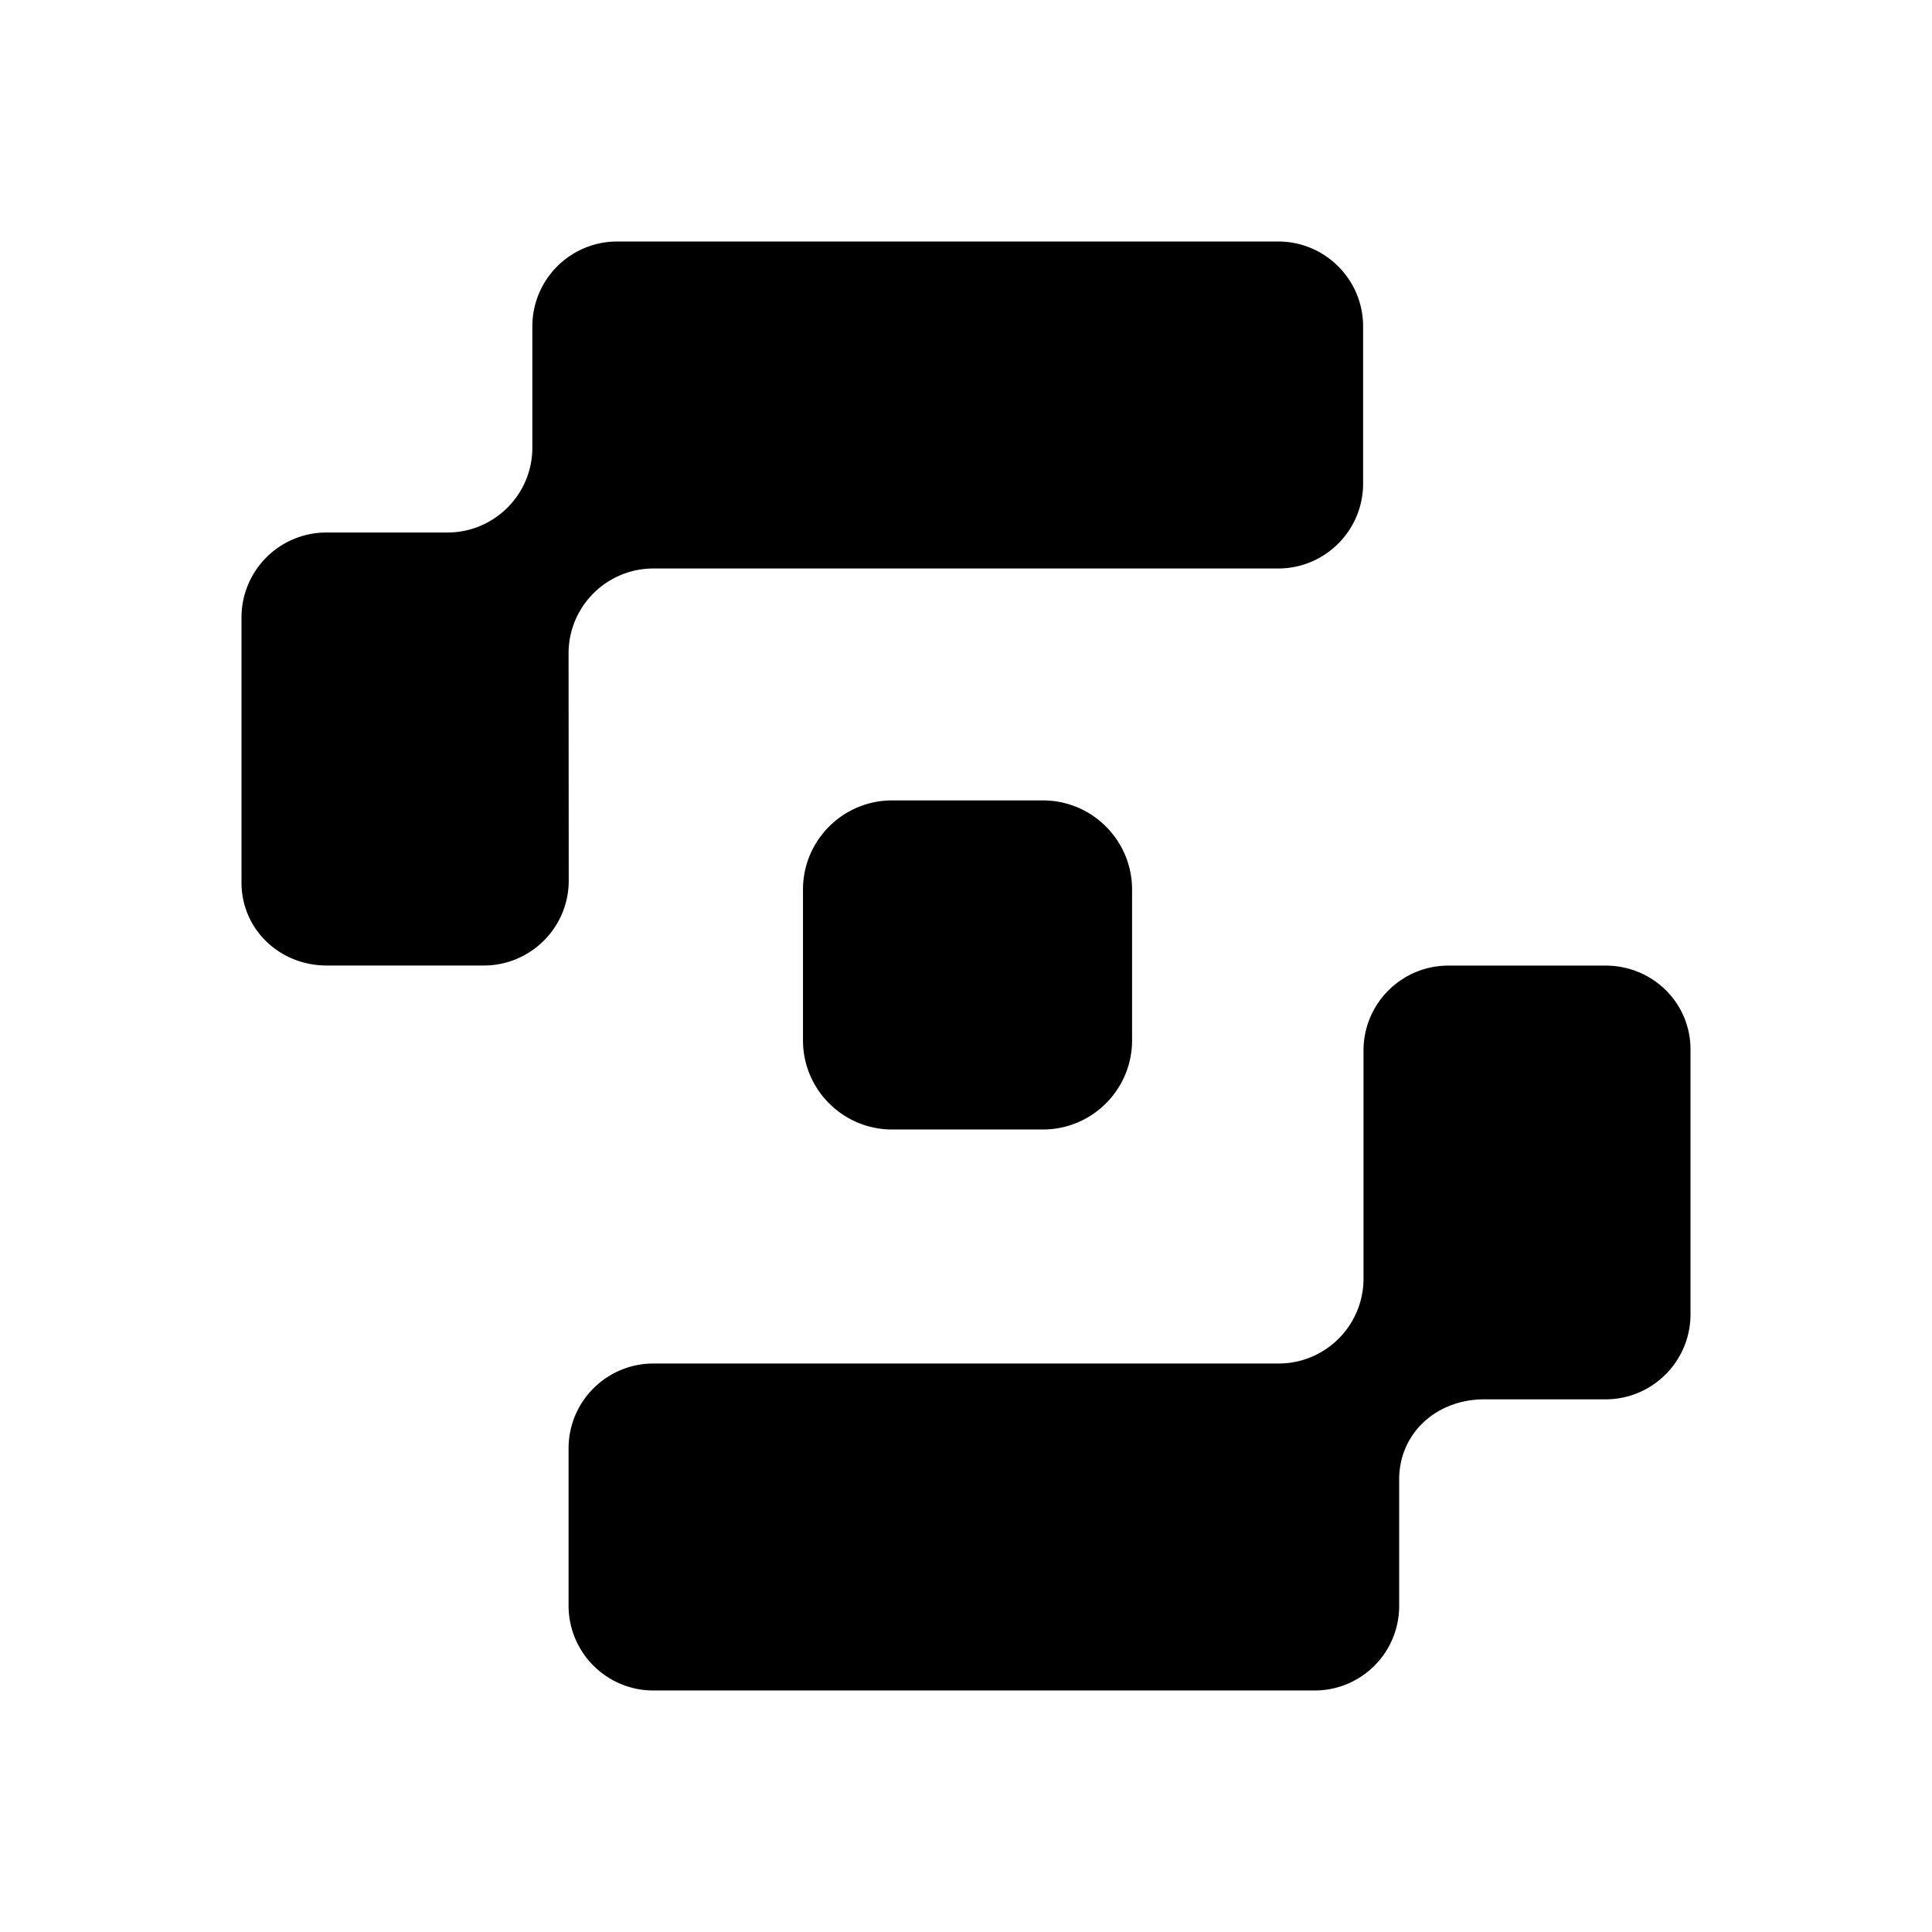 <svg xmlns="http://www.w3.org/2000/svg" width="3em" height="3em" viewBox="0 0 24 24"><path fill="currentColor" d="M7.063 8.117c0-.583.472-1.055 1.055-1.055h7.76c.582 0 1.055-.472 1.055-1.055V4.055c0-.583-.473-1.055-1.055-1.055h-8.21c-.583 0-1.055.472-1.055 1.055V5.56c0 .583-.473 1.055-1.055 1.055H4.056A1.055 1.055 0 0 0 3 7.67v3.293c0 .583.475 1.031 1.058 1.031h1.951c.583 0 1.056-.472 1.056-1.055zm12.882 3.878h-1.952c-.583 0-1.055.472-1.055 1.055v2.833c0 .583-.472 1.055-1.055 1.055H8.118c-.583 0-1.055.472-1.055 1.055v1.952c0 .583.472 1.055 1.055 1.055h8.214a1.05 1.05 0 0 0 1.049-1.055v-1.566c0-.583.472-.996 1.055-.996h1.509c.582 0 1.055-.473 1.055-1.056v-3.29c0-.582-.473-1.042-1.055-1.042m-6.989-2.052h-1.874c-.61 0-1.107.496-1.107 1.107v1.874c0 .61.496 1.107 1.107 1.107h1.874c.61 0 1.107-.496 1.107-1.107V11.05c0-.61-.496-1.107-1.107-1.107"/></svg>